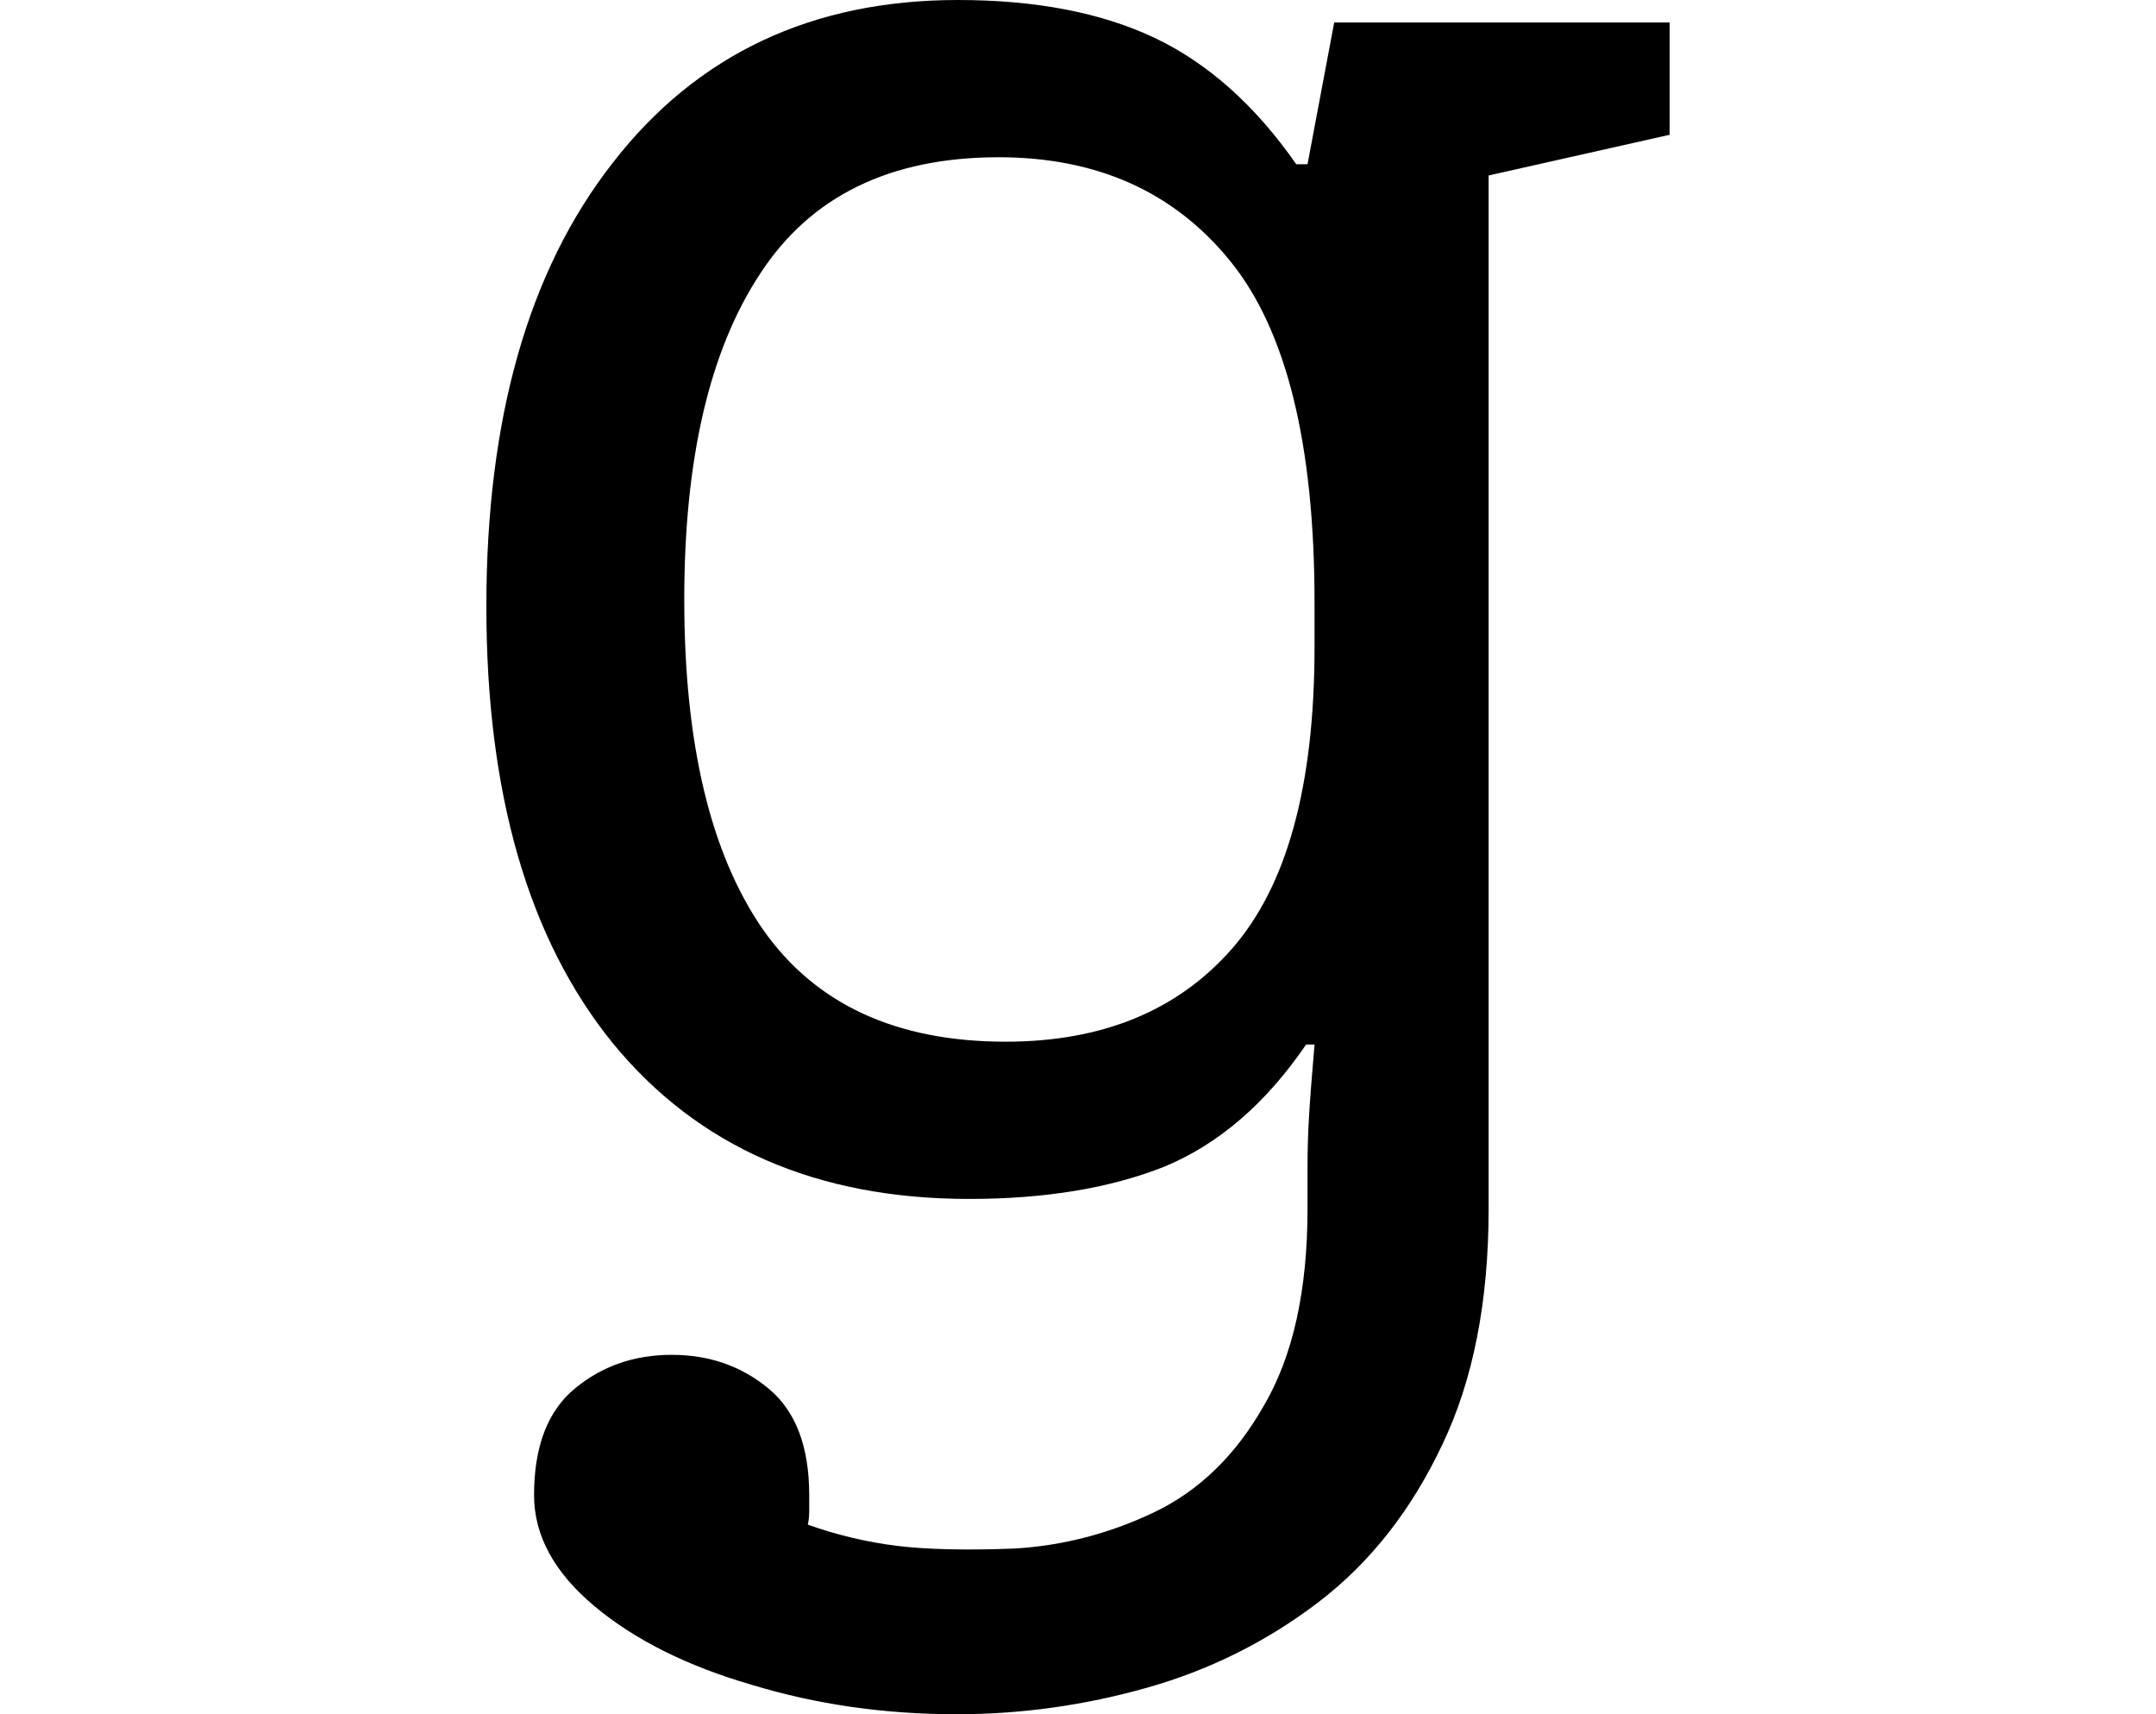 <svg height="19.078" viewBox="0 0 24 19.078" width="24" xmlns="http://www.w3.org/2000/svg">
<path d="M7.516,-5.969 Q6.312,-5.969 5.234,-5.641 Q4.156,-5.328 3.484,-4.766 Q2.812,-4.203 2.812,-3.531 Q2.812,-2.719 3.266,-2.344 Q3.719,-1.969 4.344,-1.969 Q4.969,-1.969 5.422,-2.344 Q5.875,-2.719 5.875,-3.531 Q5.875,-3.625 5.875,-3.703 Q5.875,-3.797 5.859,-3.859 Q6.344,-4.031 6.844,-4.094 Q7.344,-4.156 8.156,-4.125 Q8.969,-4.078 9.719,-3.719 Q10.469,-3.359 10.938,-2.531 Q11.422,-1.703 11.422,-0.344 L11.422,0.125 Q11.422,0.406 11.438,0.672 Q11.453,0.938 11.5,1.484 L11.406,1.484 Q10.734,0.5 9.828,0.125 Q8.922,-0.234 7.656,-0.234 Q5.109,-0.234 3.688,1.5 Q2.281,3.234 2.281,6.359 Q2.281,9.5 3.688,11.297 Q5.094,13.109 7.531,13.109 Q8.828,13.109 9.719,12.688 Q10.609,12.266 11.297,11.281 L11.422,11.281 L11.719,12.859 L15.453,12.859 L15.453,11.609 L13.438,11.156 L13.438,-0.344 Q13.438,-1.891 12.922,-2.969 Q12.406,-4.062 11.547,-4.719 Q10.688,-5.375 9.641,-5.672 Q8.594,-5.969 7.516,-5.969 Z M8.062,1.516 Q9.672,1.516 10.578,2.547 Q11.5,3.594 11.5,5.906 L11.5,6.406 Q11.5,9.047 10.562,10.203 Q9.625,11.359 7.984,11.359 Q6.172,11.359 5.328,10.062 Q4.484,8.781 4.484,6.438 Q4.484,4.031 5.359,2.766 Q6.234,1.516 8.062,1.516 Z" transform="translate(3.133, 13.109) scale(1, -1)"/>
</svg>